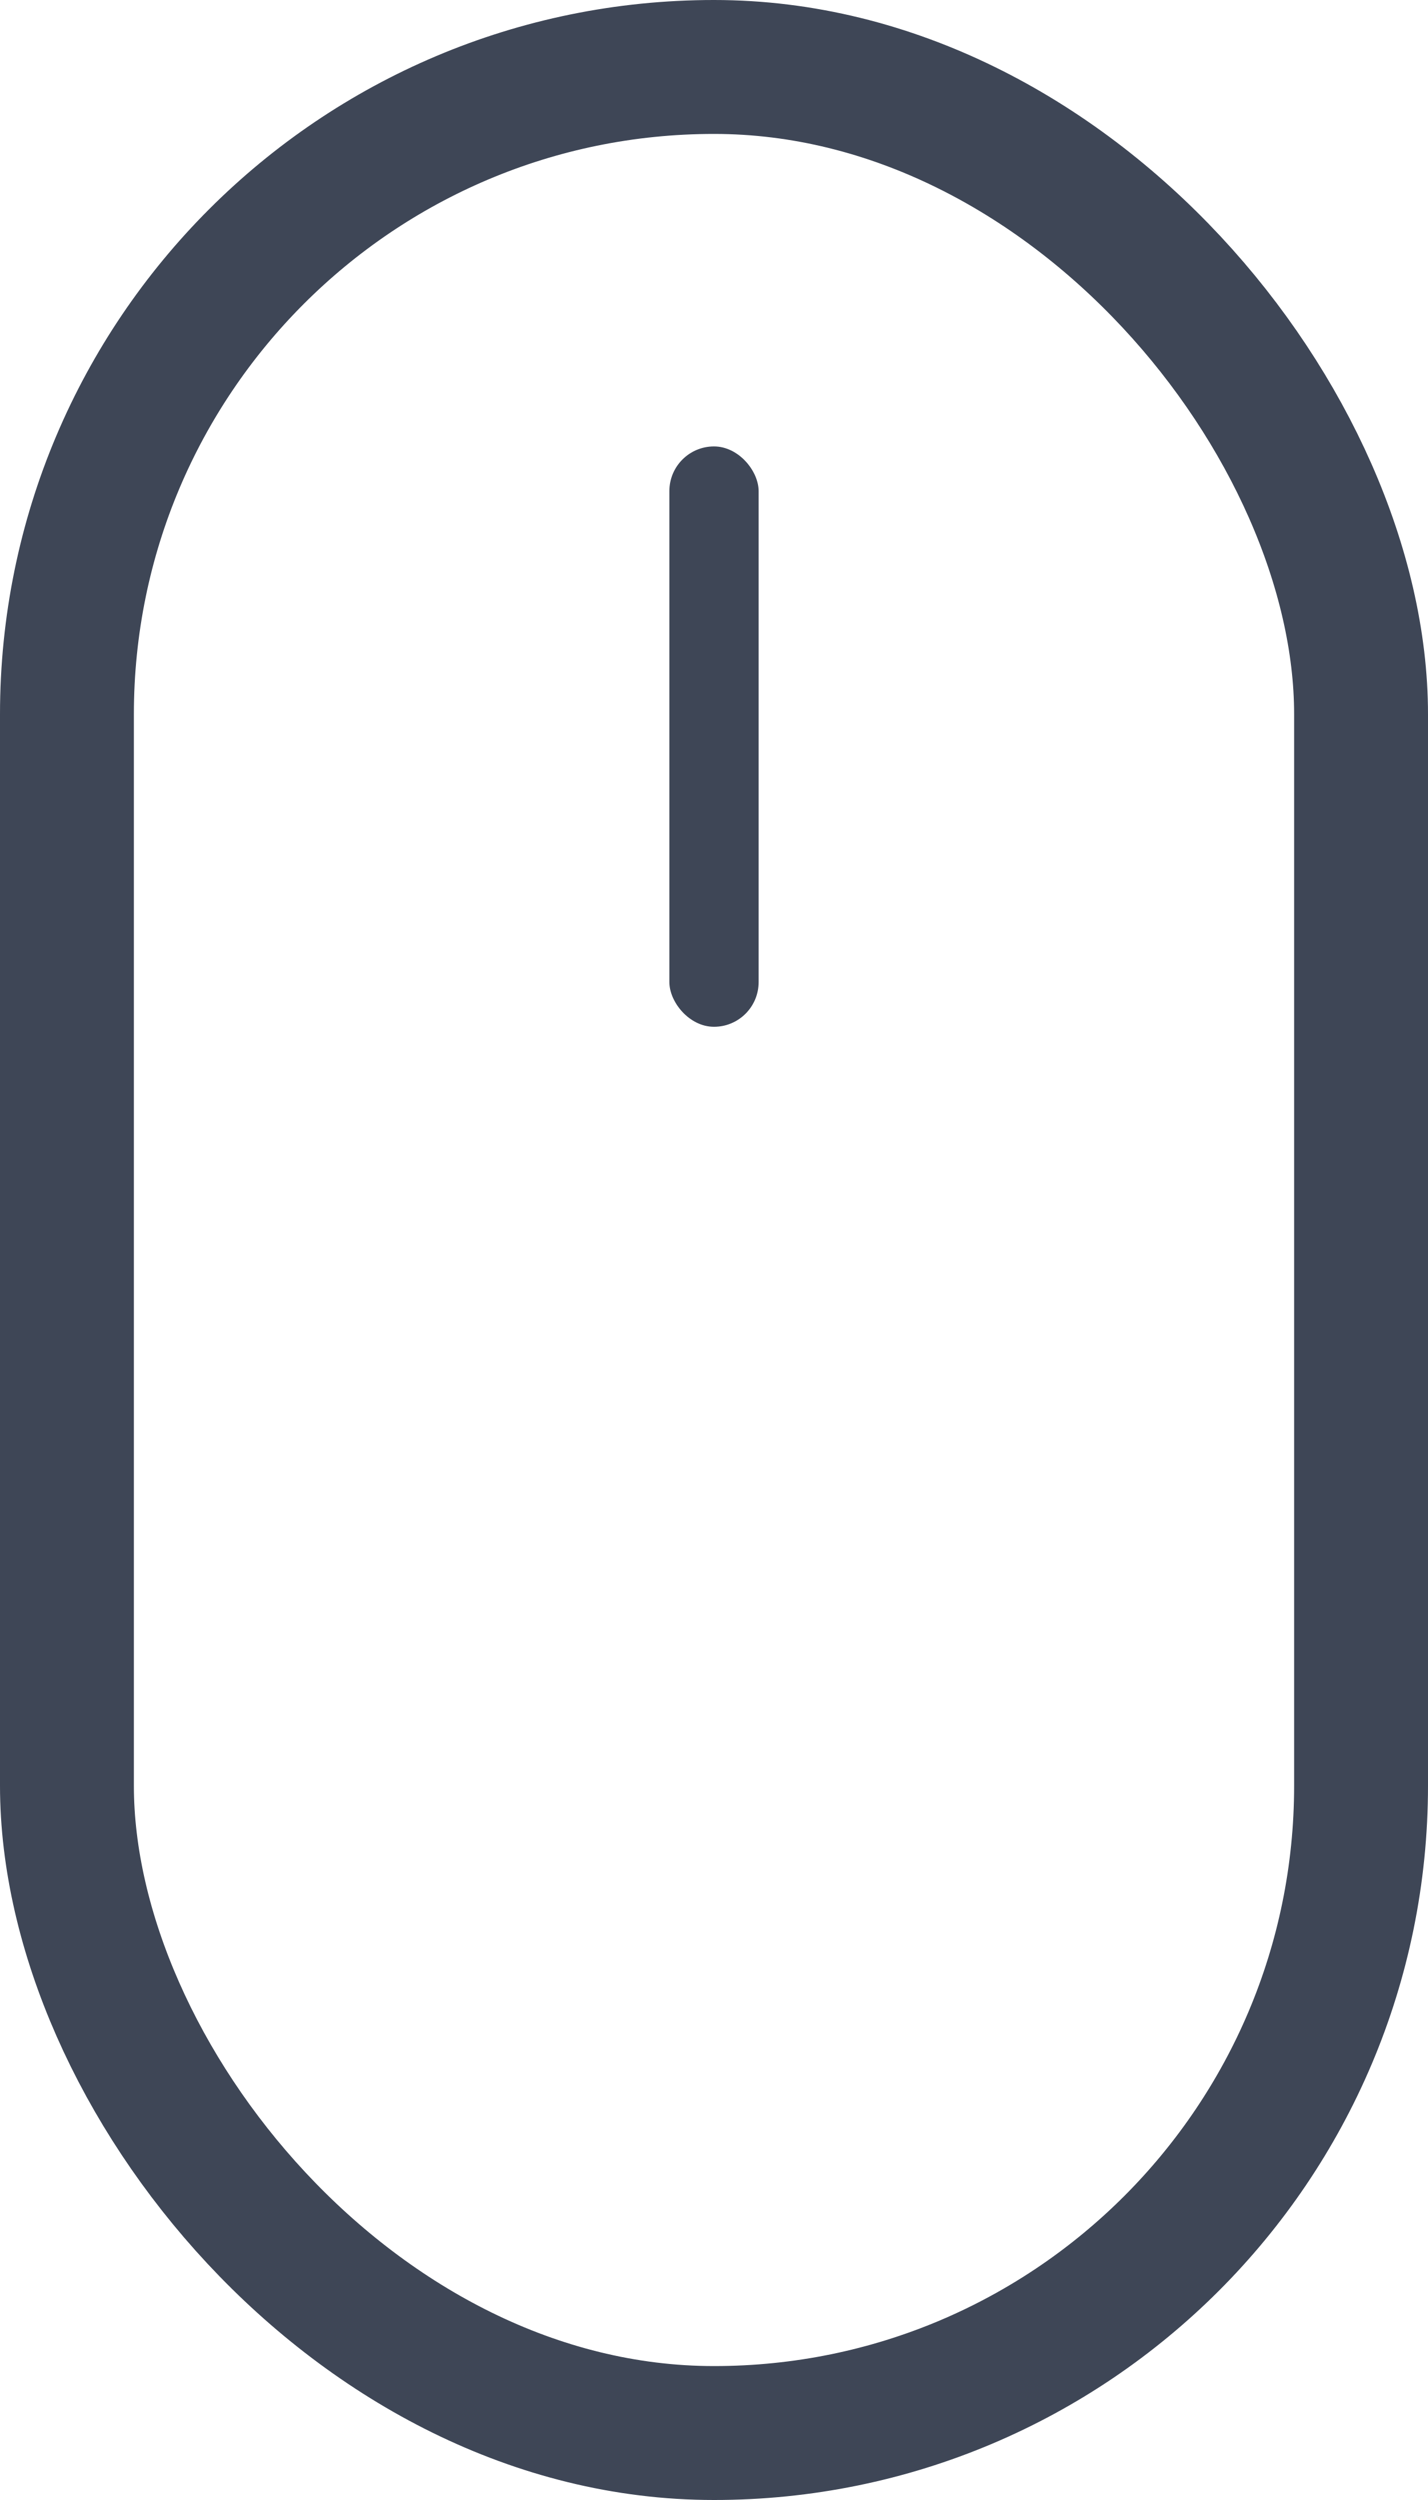 <svg width="32" height="56" viewBox="0 0 32 56" fill="none" xmlns="http://www.w3.org/2000/svg">
<rect x="1.5" y="1.5" width="29" height="53" rx="14.5" stroke="#3E4656" stroke-width="3"/>
<rect x="15" y="10" width="2" height="13" rx="1" fill="#3E4656"/>
</svg>
